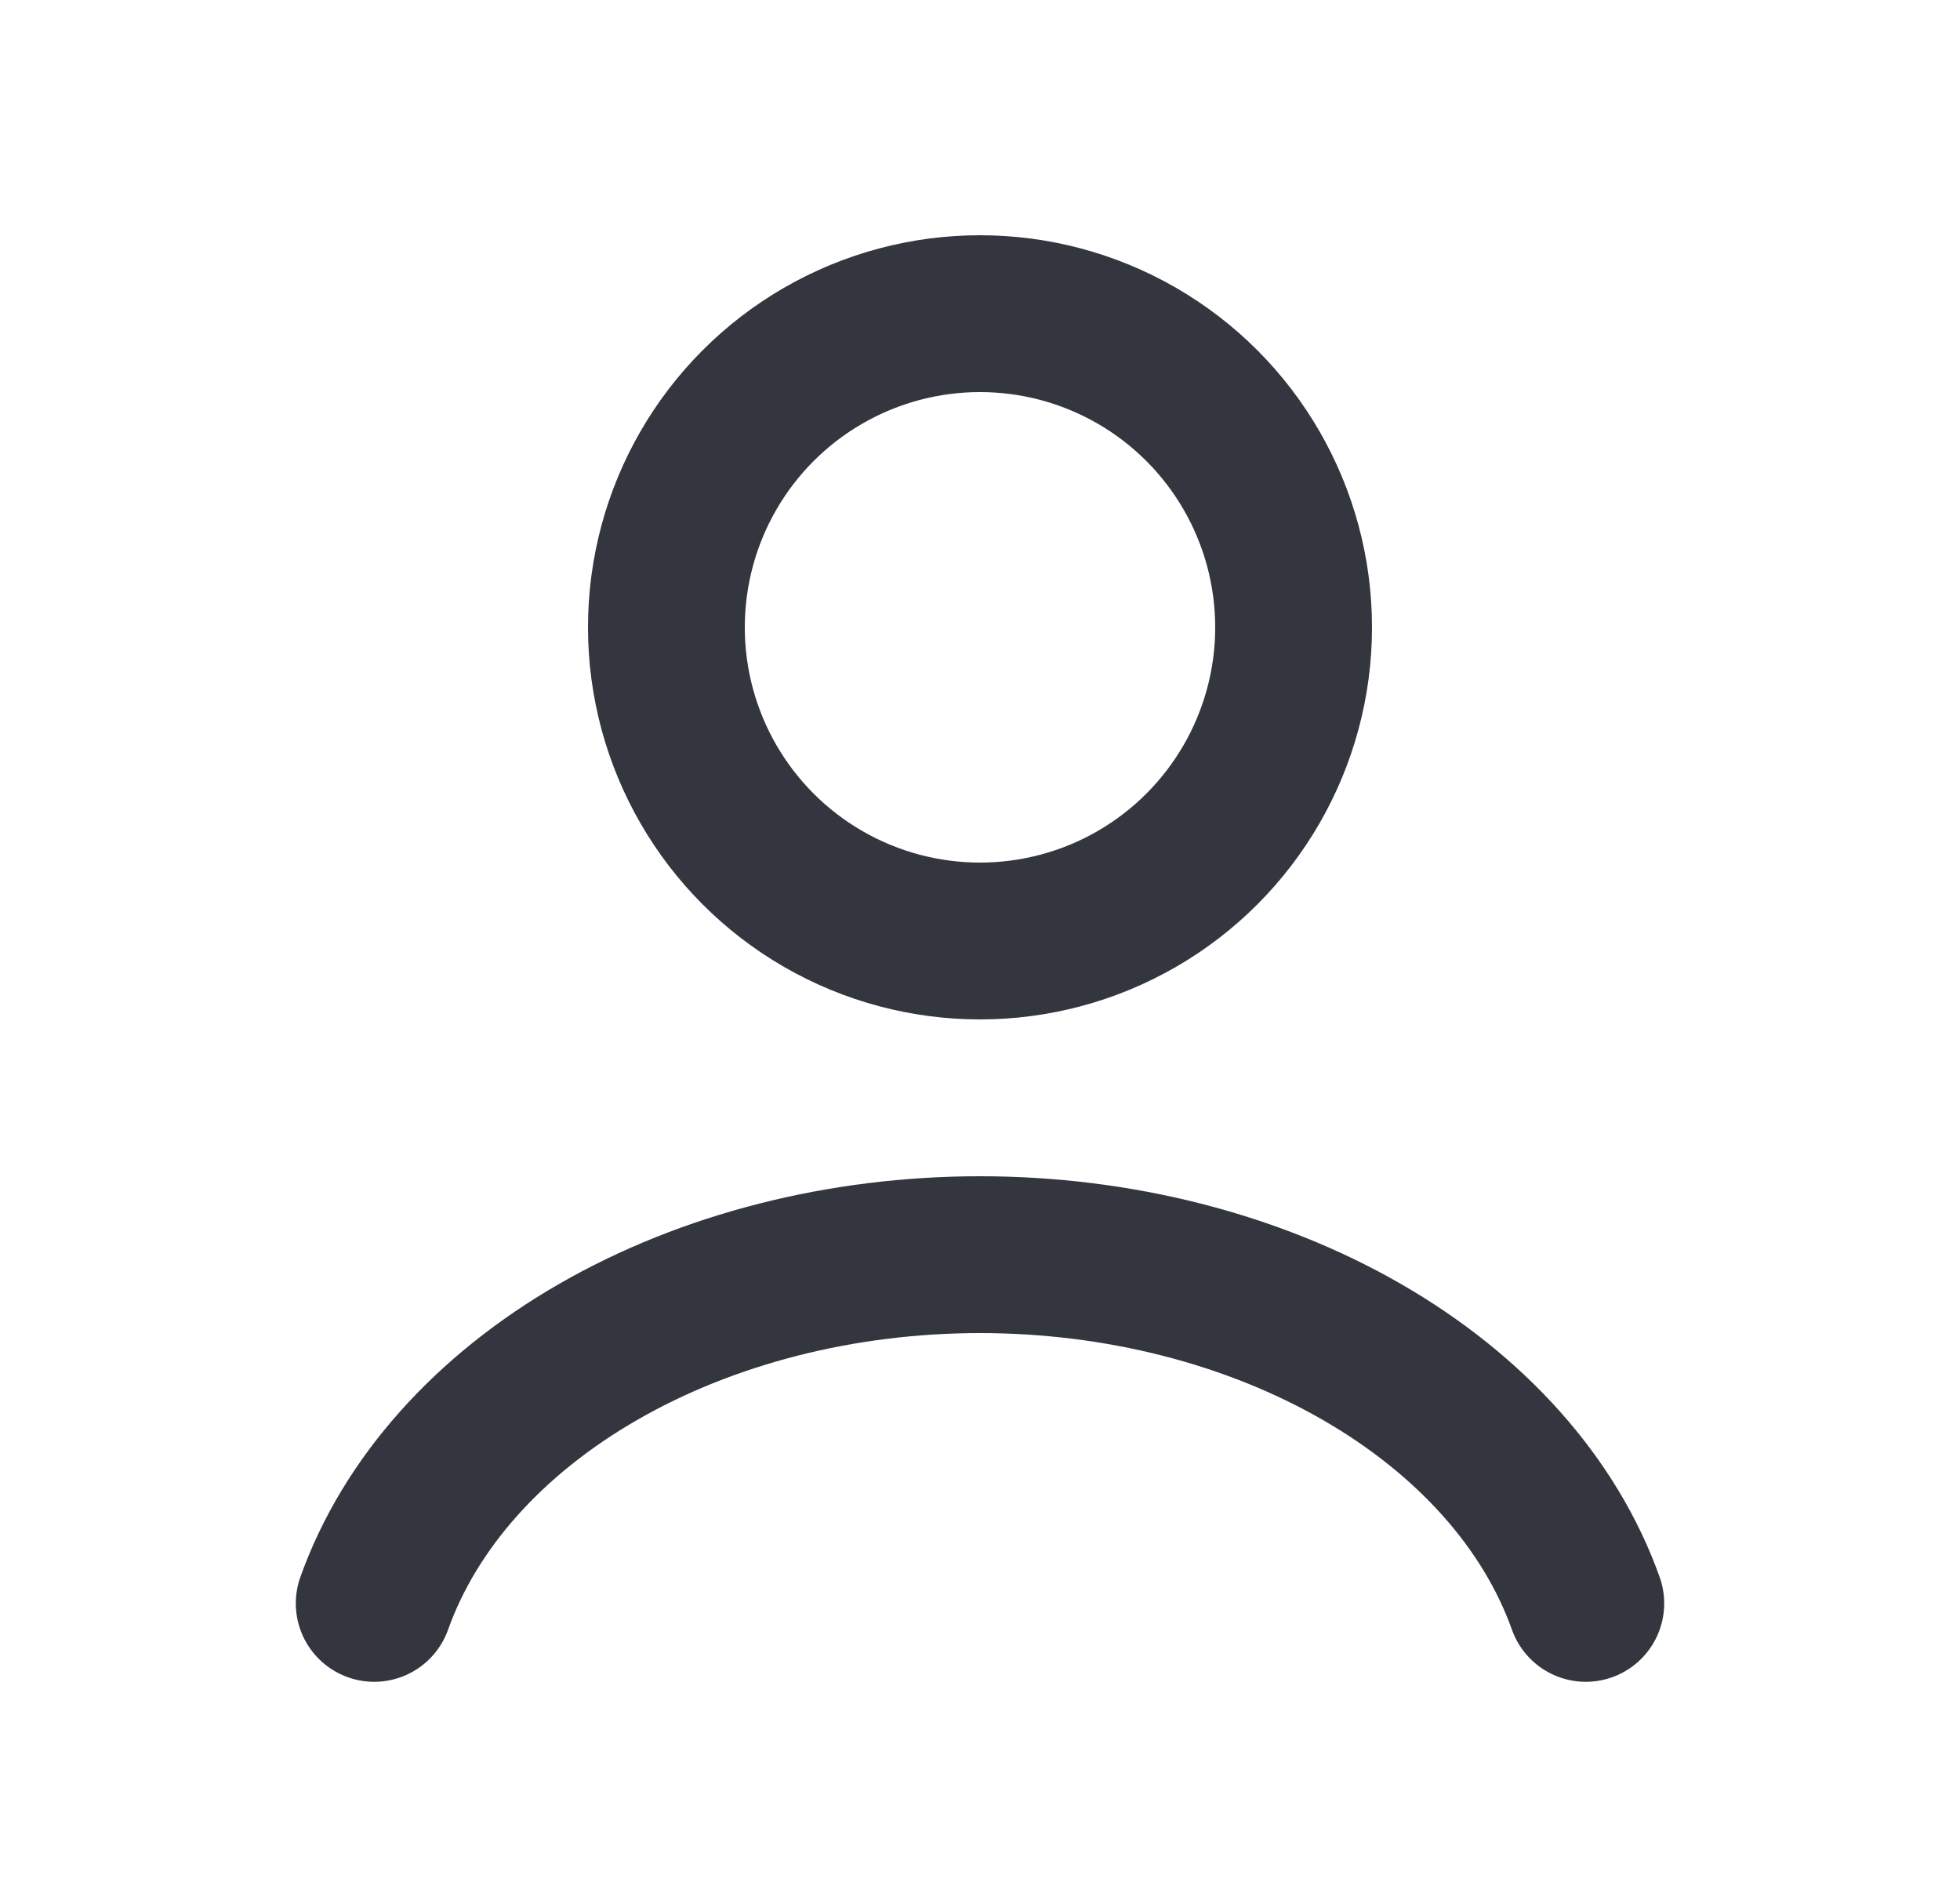 <svg xmlns="http://www.w3.org/2000/svg" width="25" height="24" viewBox="0 0 25 24" fill="none">
  <path d="M20.227 20.447C19.772 19.171 18.767 18.044 17.37 17.24C15.973 16.436 14.261 16 12.5 16C10.739 16 9.027 16.436 7.63 17.24C6.233 18.044 5.228 19.171 4.773 20.447" stroke="#33363F" stroke-width="2" stroke-linecap="round"/>
  <circle cx="12.5" cy="8" r="4" stroke="#33363F" stroke-width="2" stroke-linecap="round"/>
</svg>